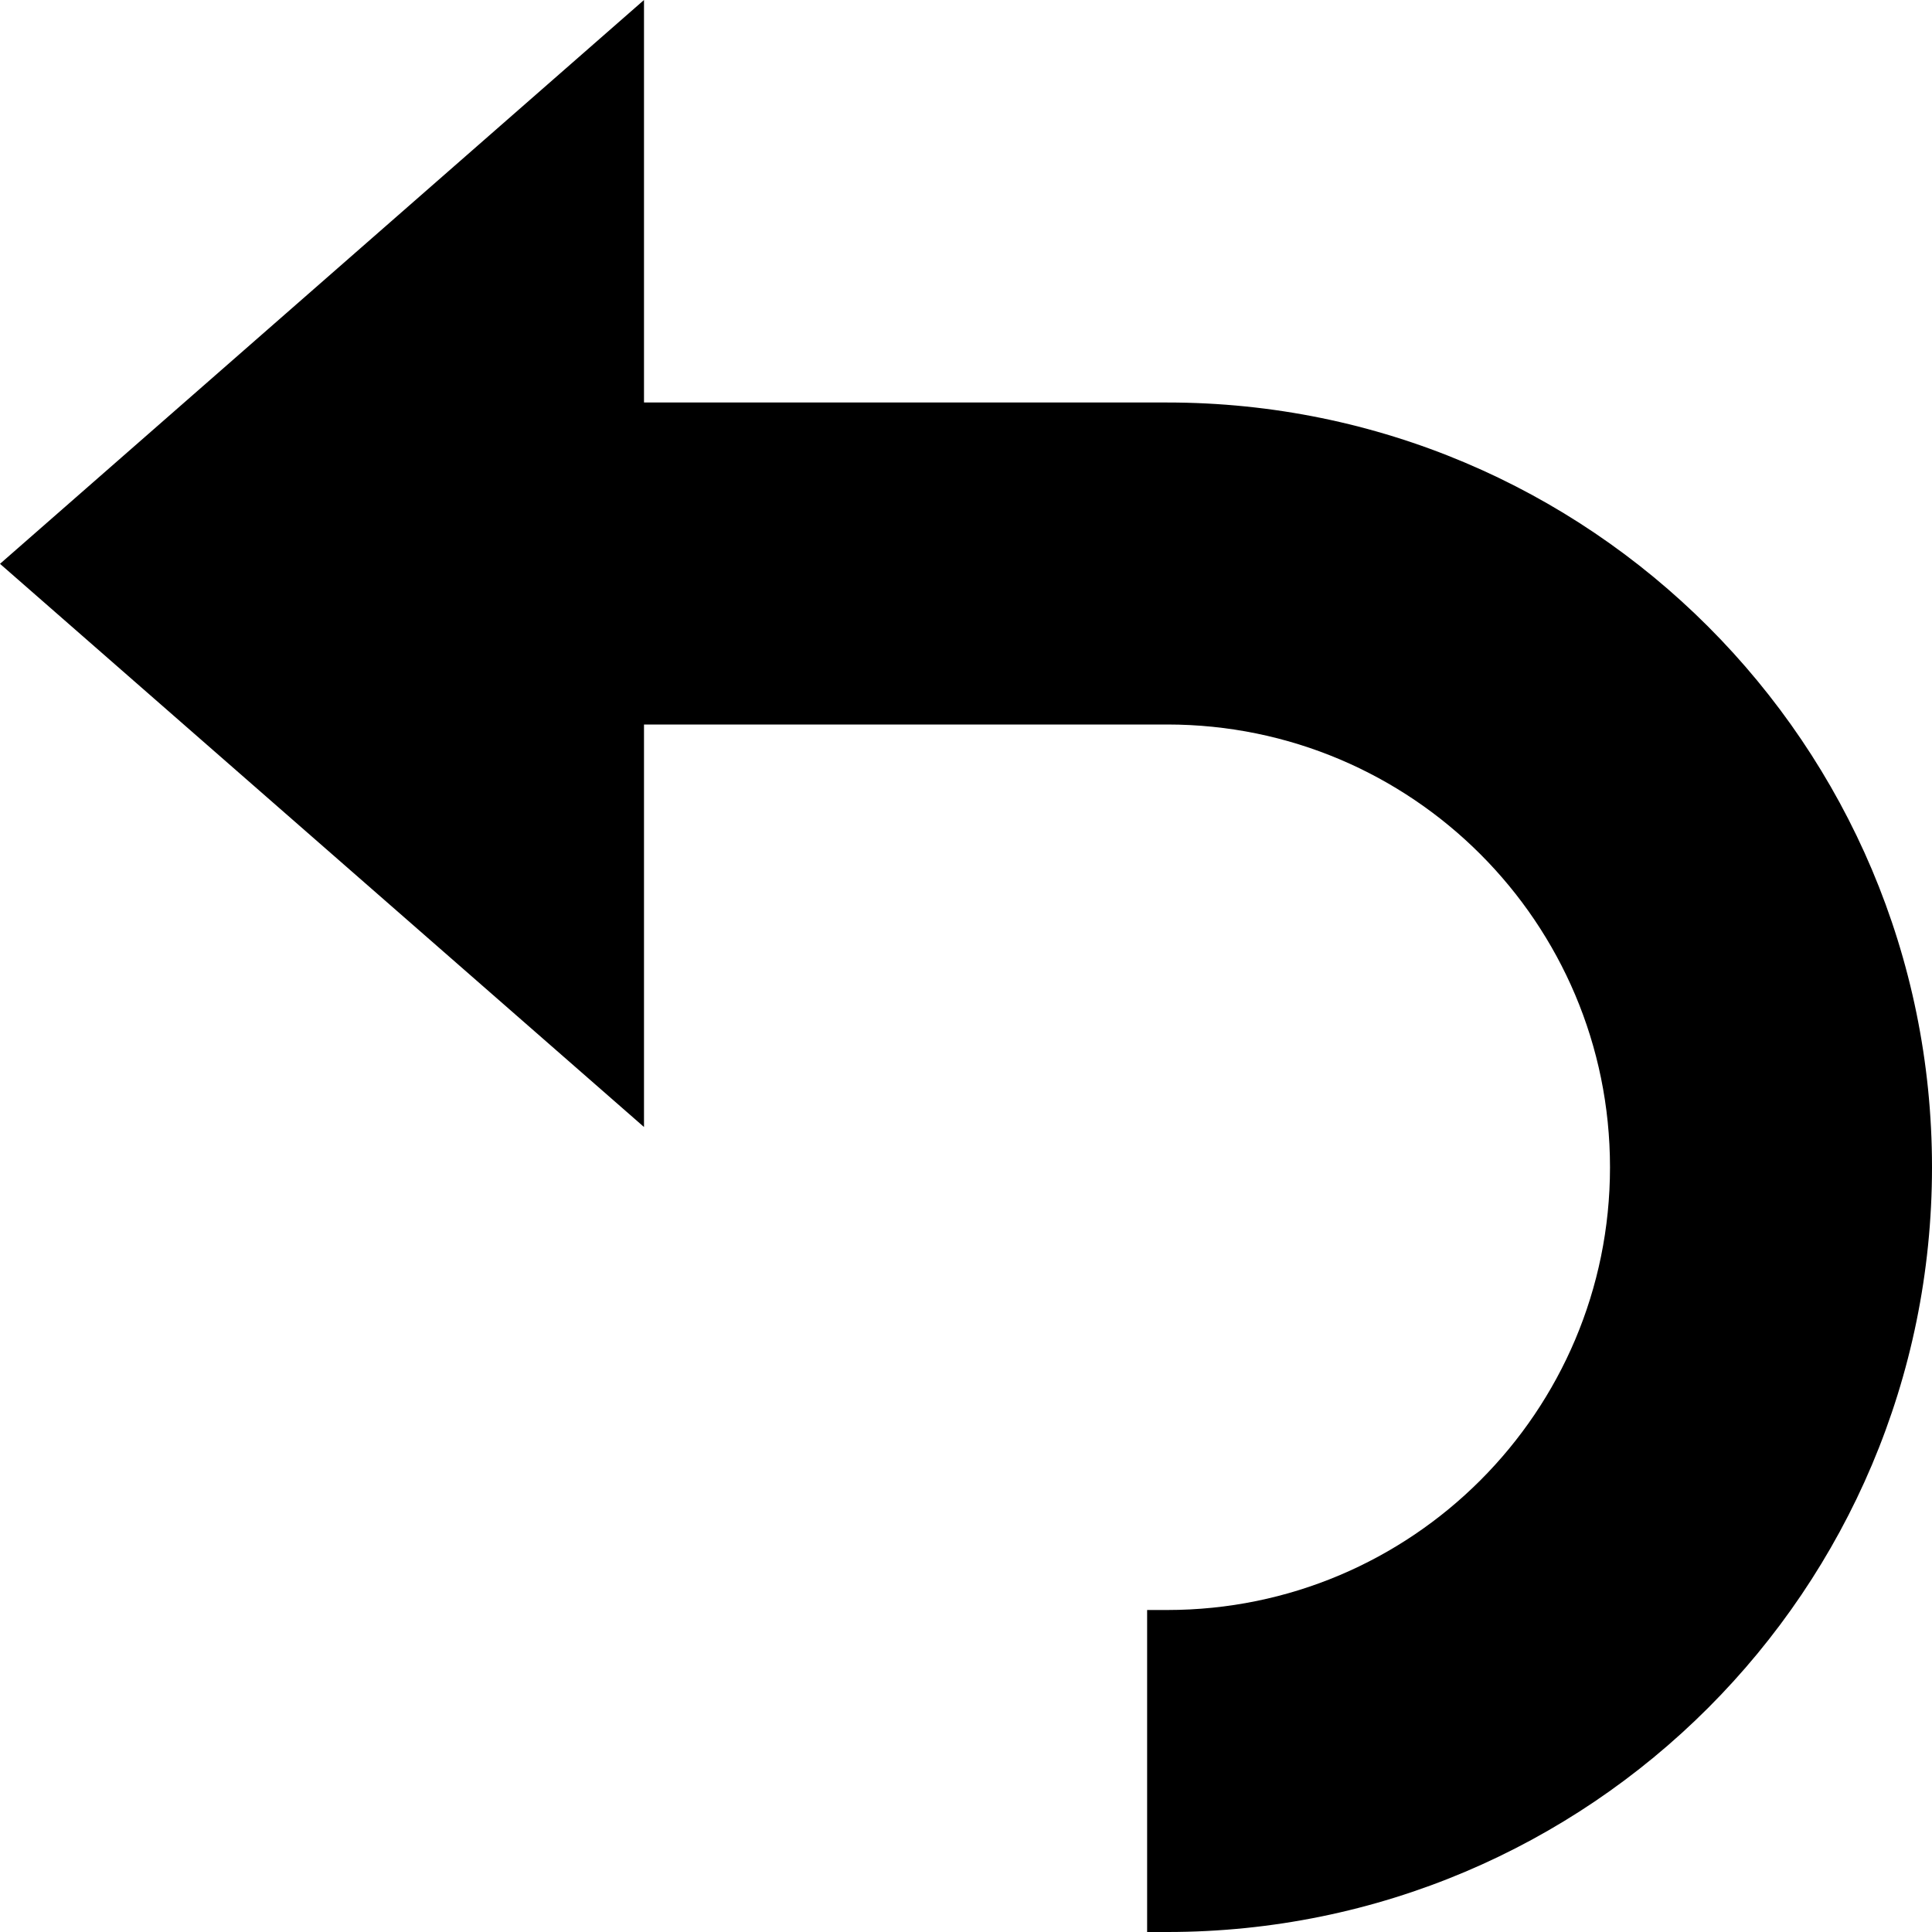 <svg id="CancelFilled" width="24" height="24" viewBox="0 0 24 24" fill="none" xmlns="http://www.w3.org/2000/svg">
<path fill-rule="evenodd" clip-rule="evenodd" d="M8 14L0 7.004L8 0V5H14.5C19.747 5 24 9.253 24 14.5C24 19.747 19.747 24 14.5 24H14.25V20H14.5C17.538 20 20 17.538 20 14.5C20 11.462 17.538 9 14.5 9H8V14Z" fill="currentColor"/>
</svg>
